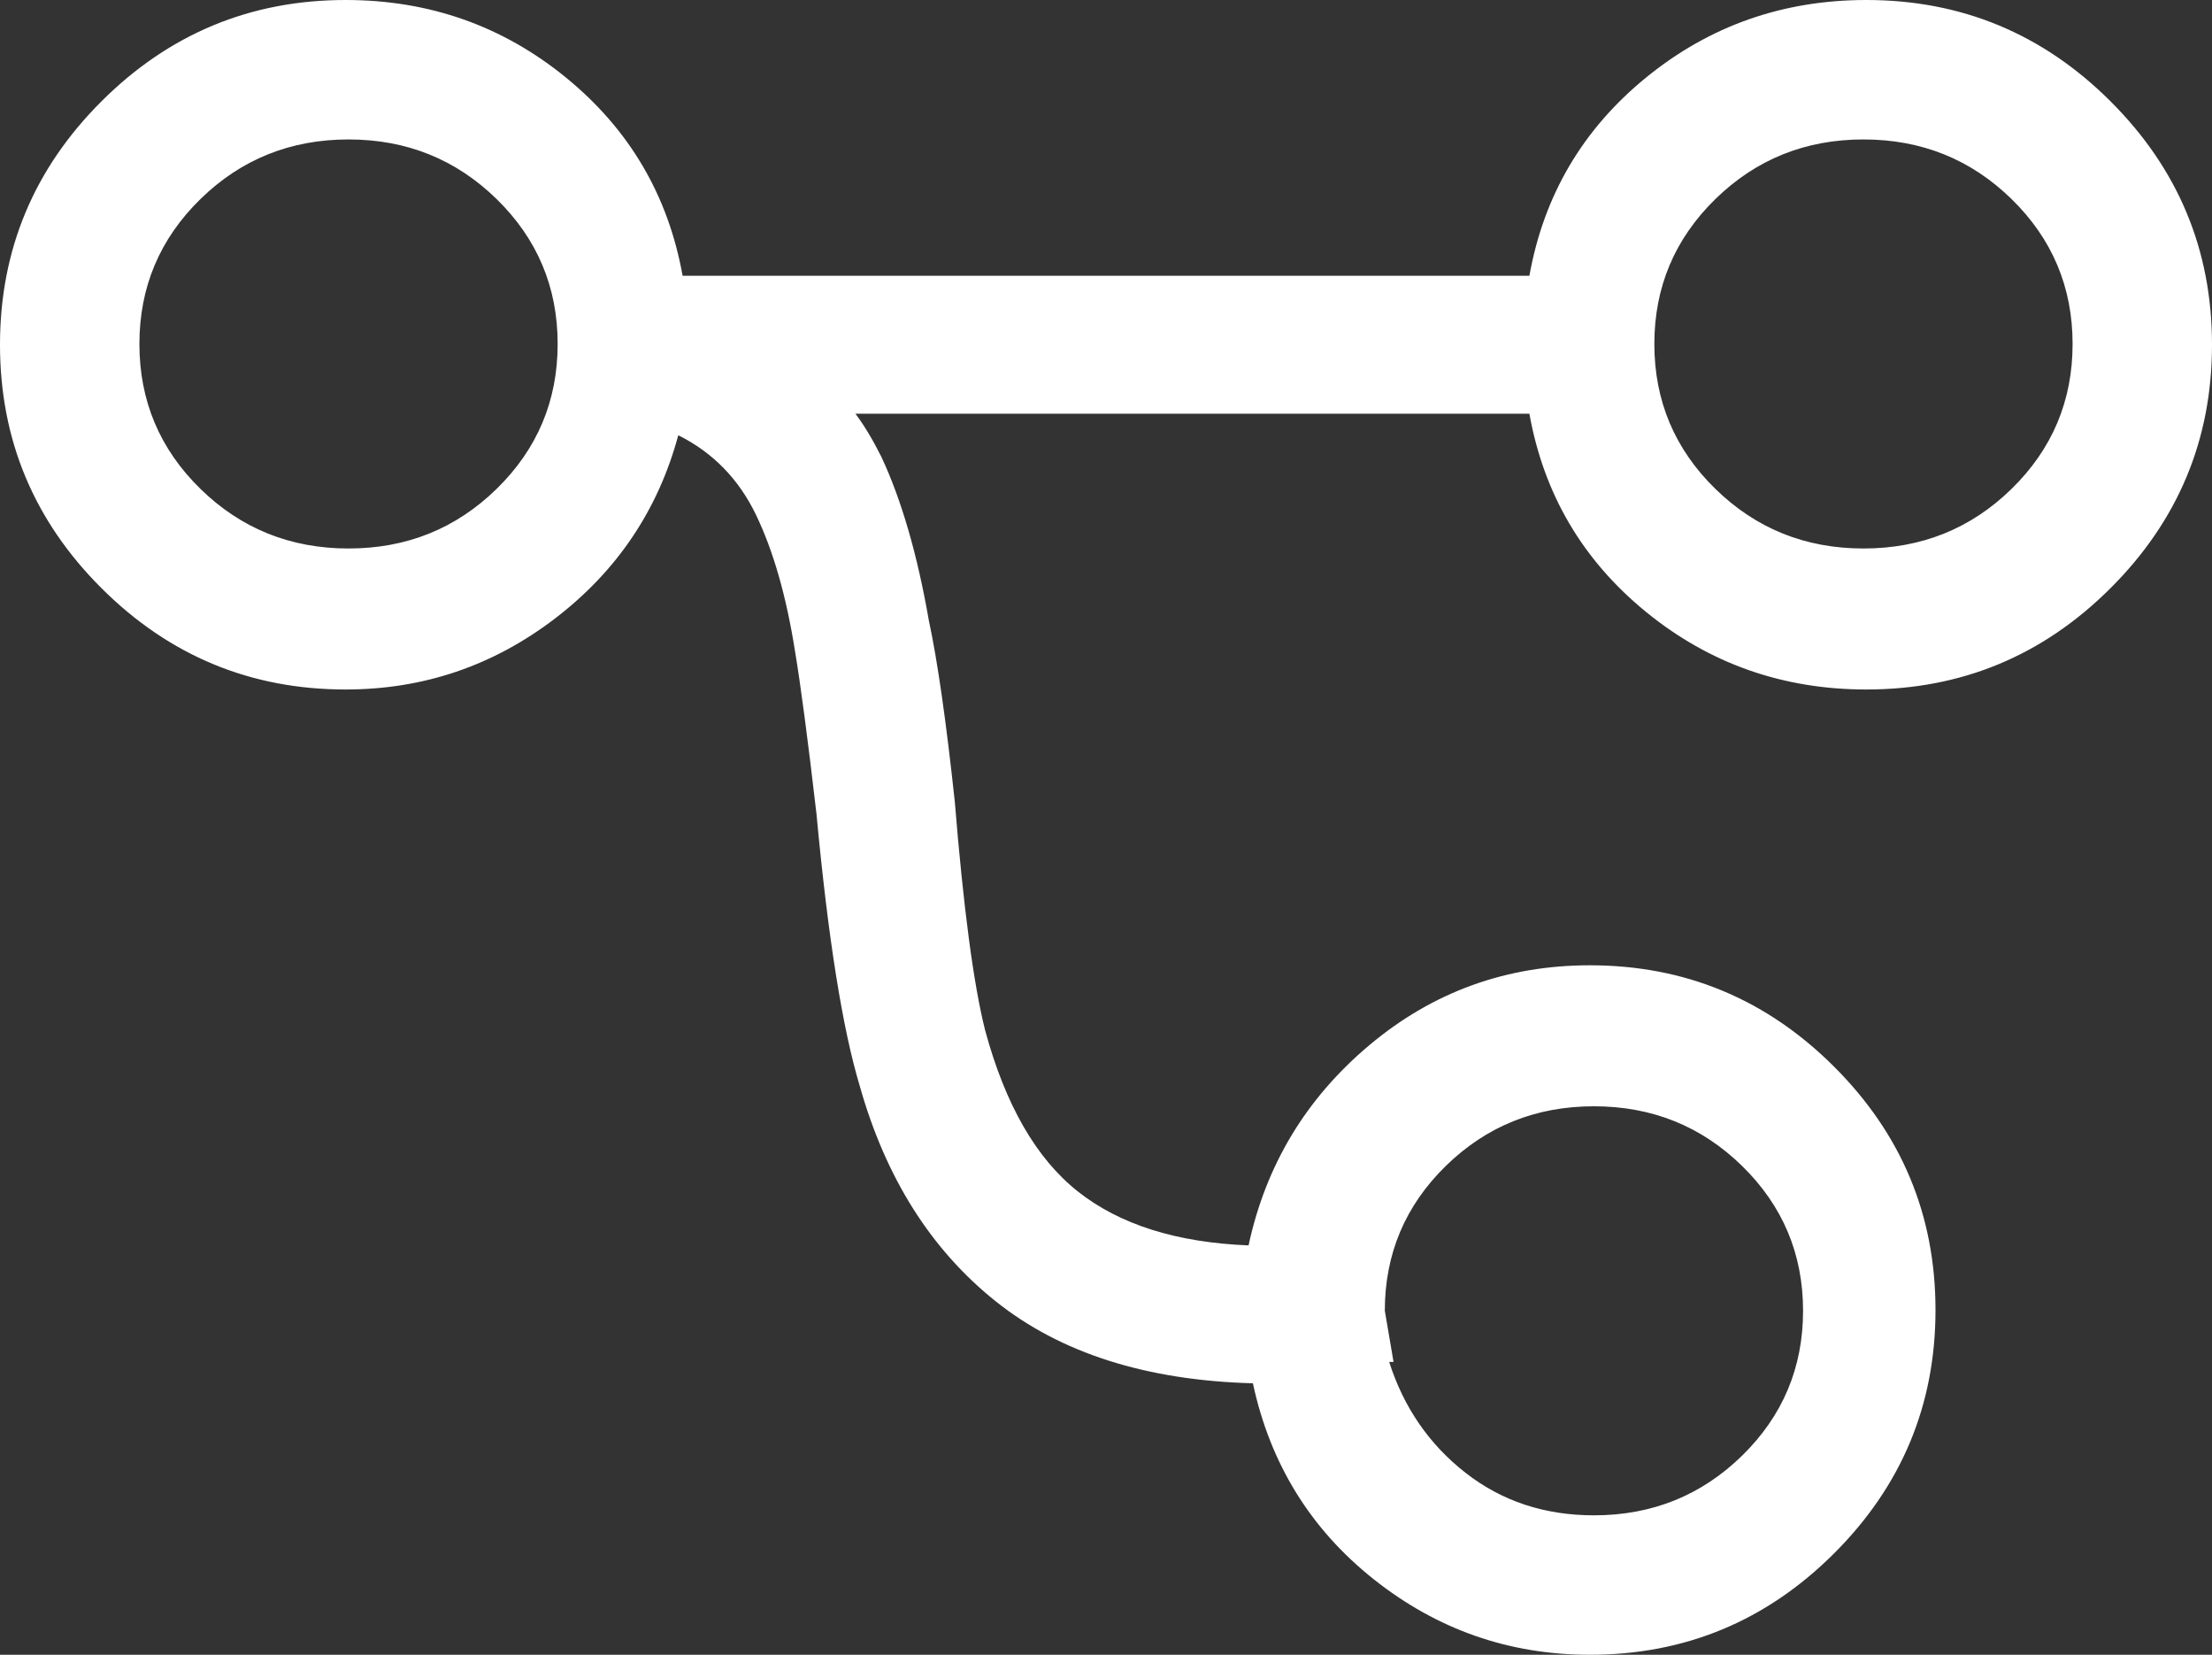 <svg xmlns="http://www.w3.org/2000/svg" xmlns:xlink="http://www.w3.org/1999/xlink" width="238" height="178" version="1.1" viewBox="0 0 238 178"><rect x="0" y="0" width="238" height="178" fill="#333333" stroke="none"/><title>2DFA41C8-CB94-4997-9538-73D5742A47A6</title><desc>Created with sketchtool.</desc><g id="Welcome" fill="none" fill-rule="evenodd" stroke="none" stroke-width="1"><g id="desktop1440" fill="#FFF" transform="translate(-181, -2708)"><path id="code-branch" d="M389,2744.938 C389,2753.615 386.296,2761.362 380.888,2768.18 C375.48,2774.997 368.45,2779.336 359.797,2781.195 C359.488,2792.661 356.552,2801.881 350.99,2808.854 C345.427,2815.826 337.701,2820.707 327.812,2823.496 C321.632,2825.355 311.898,2826.905 298.609,2828.145 C290.575,2829.074 284.703,2829.849 280.995,2830.469 C275.123,2831.398 270.256,2832.793 266.393,2834.652 C262.53,2836.512 259.672,2839.301 257.818,2843.02 C265.852,2845.189 272.419,2849.605 277.518,2856.268 C282.617,2862.93 285.167,2870.445 285.167,2878.812 C285.167,2889.039 281.536,2897.794 274.273,2905.076 C267.011,2912.359 258.281,2916 248.083,2916 C237.885,2916 229.155,2912.359 221.893,2905.076 C214.631,2897.794 211,2889.039 211,2878.812 C211,2869.826 213.781,2861.923 219.344,2855.105 C224.906,2848.288 232.014,2844.104 240.667,2842.555 L240.667,2751.445 C232.014,2749.896 224.906,2745.712 219.344,2738.895 C213.781,2732.077 211,2724.174 211,2715.188 C211,2704.961 214.631,2696.206 221.893,2688.924 C229.155,2681.641 237.885,2678 248.083,2678 C258.281,2678 267.011,2681.641 274.273,2688.924 C281.536,2696.206 285.167,2704.961 285.167,2715.188 C285.167,2724.174 282.385,2732.077 276.823,2738.895 C271.26,2745.712 264.153,2749.896 255.5,2751.445 L255.5,2823.961 C256.736,2823.031 258.281,2822.102 260.135,2821.172 C264.771,2819.003 270.642,2817.298 277.75,2816.059 C282.076,2815.129 288.566,2814.199 297.219,2813.27 C308.653,2812.34 316.842,2811.255 321.786,2810.016 C329.821,2807.846 335.615,2804.515 339.169,2800.021 C342.723,2795.528 344.655,2789.408 344.964,2781.66 C336.311,2779.801 329.126,2775.462 323.409,2768.645 C317.692,2761.827 314.833,2753.924 314.833,2744.938 C314.833,2734.711 318.464,2725.956 325.727,2718.674 C332.989,2711.391 341.719,2707.75 351.917,2707.75 C362.115,2707.75 370.845,2711.391 378.107,2718.674 C385.369,2725.956 389,2734.711 389,2744.938 Z M226,2715.5 C226,2721.75 228.139,2727.062 232.417,2731.438 C236.694,2735.812 241.889,2738 248,2738 C254.111,2738 259.306,2735.812 263.583,2731.438 C267.861,2727.062 270,2721.75 270,2715.5 C270,2709.25 267.861,2703.938 263.583,2699.562 C259.306,2695.188 254.111,2693 248,2693 C241.889,2693 236.694,2695.188 232.417,2699.562 C228.139,2703.938 226,2709.25 226,2715.5 Z M270,2878.5 C270,2872.25 267.861,2866.938 263.583,2862.562 C259.306,2858.188 254.111,2856 248,2856 C241.889,2856 236.694,2858.188 232.417,2862.562 C228.139,2866.938 226,2872.25 226,2878.5 C226,2884.75 228.139,2890.062 232.417,2894.438 C236.694,2898.812 241.889,2901 248,2901 C254.111,2901 259.306,2898.812 263.583,2894.438 C267.861,2890.062 270,2884.75 270,2878.5 Z M357.5,2766.062 L357.5,2766.531 C362.389,2764.969 366.361,2762.234 369.417,2758.328 C372.472,2754.422 374,2749.812 374,2744.5 C374,2738.25 371.861,2732.938 367.583,2728.562 C363.306,2724.188 358.111,2722 352,2722 C345.889,2722 340.694,2724.188 336.417,2728.562 C332.139,2732.938 330,2738.25 330,2744.5 C330,2750.75 332.139,2756.062 336.417,2760.438 C340.694,2764.812 345.889,2767 352,2767 L357.5,2766.062 Z" transform="translate(300, 2797) rotate(90) translate(-300, -2797)"/></g></g></svg>